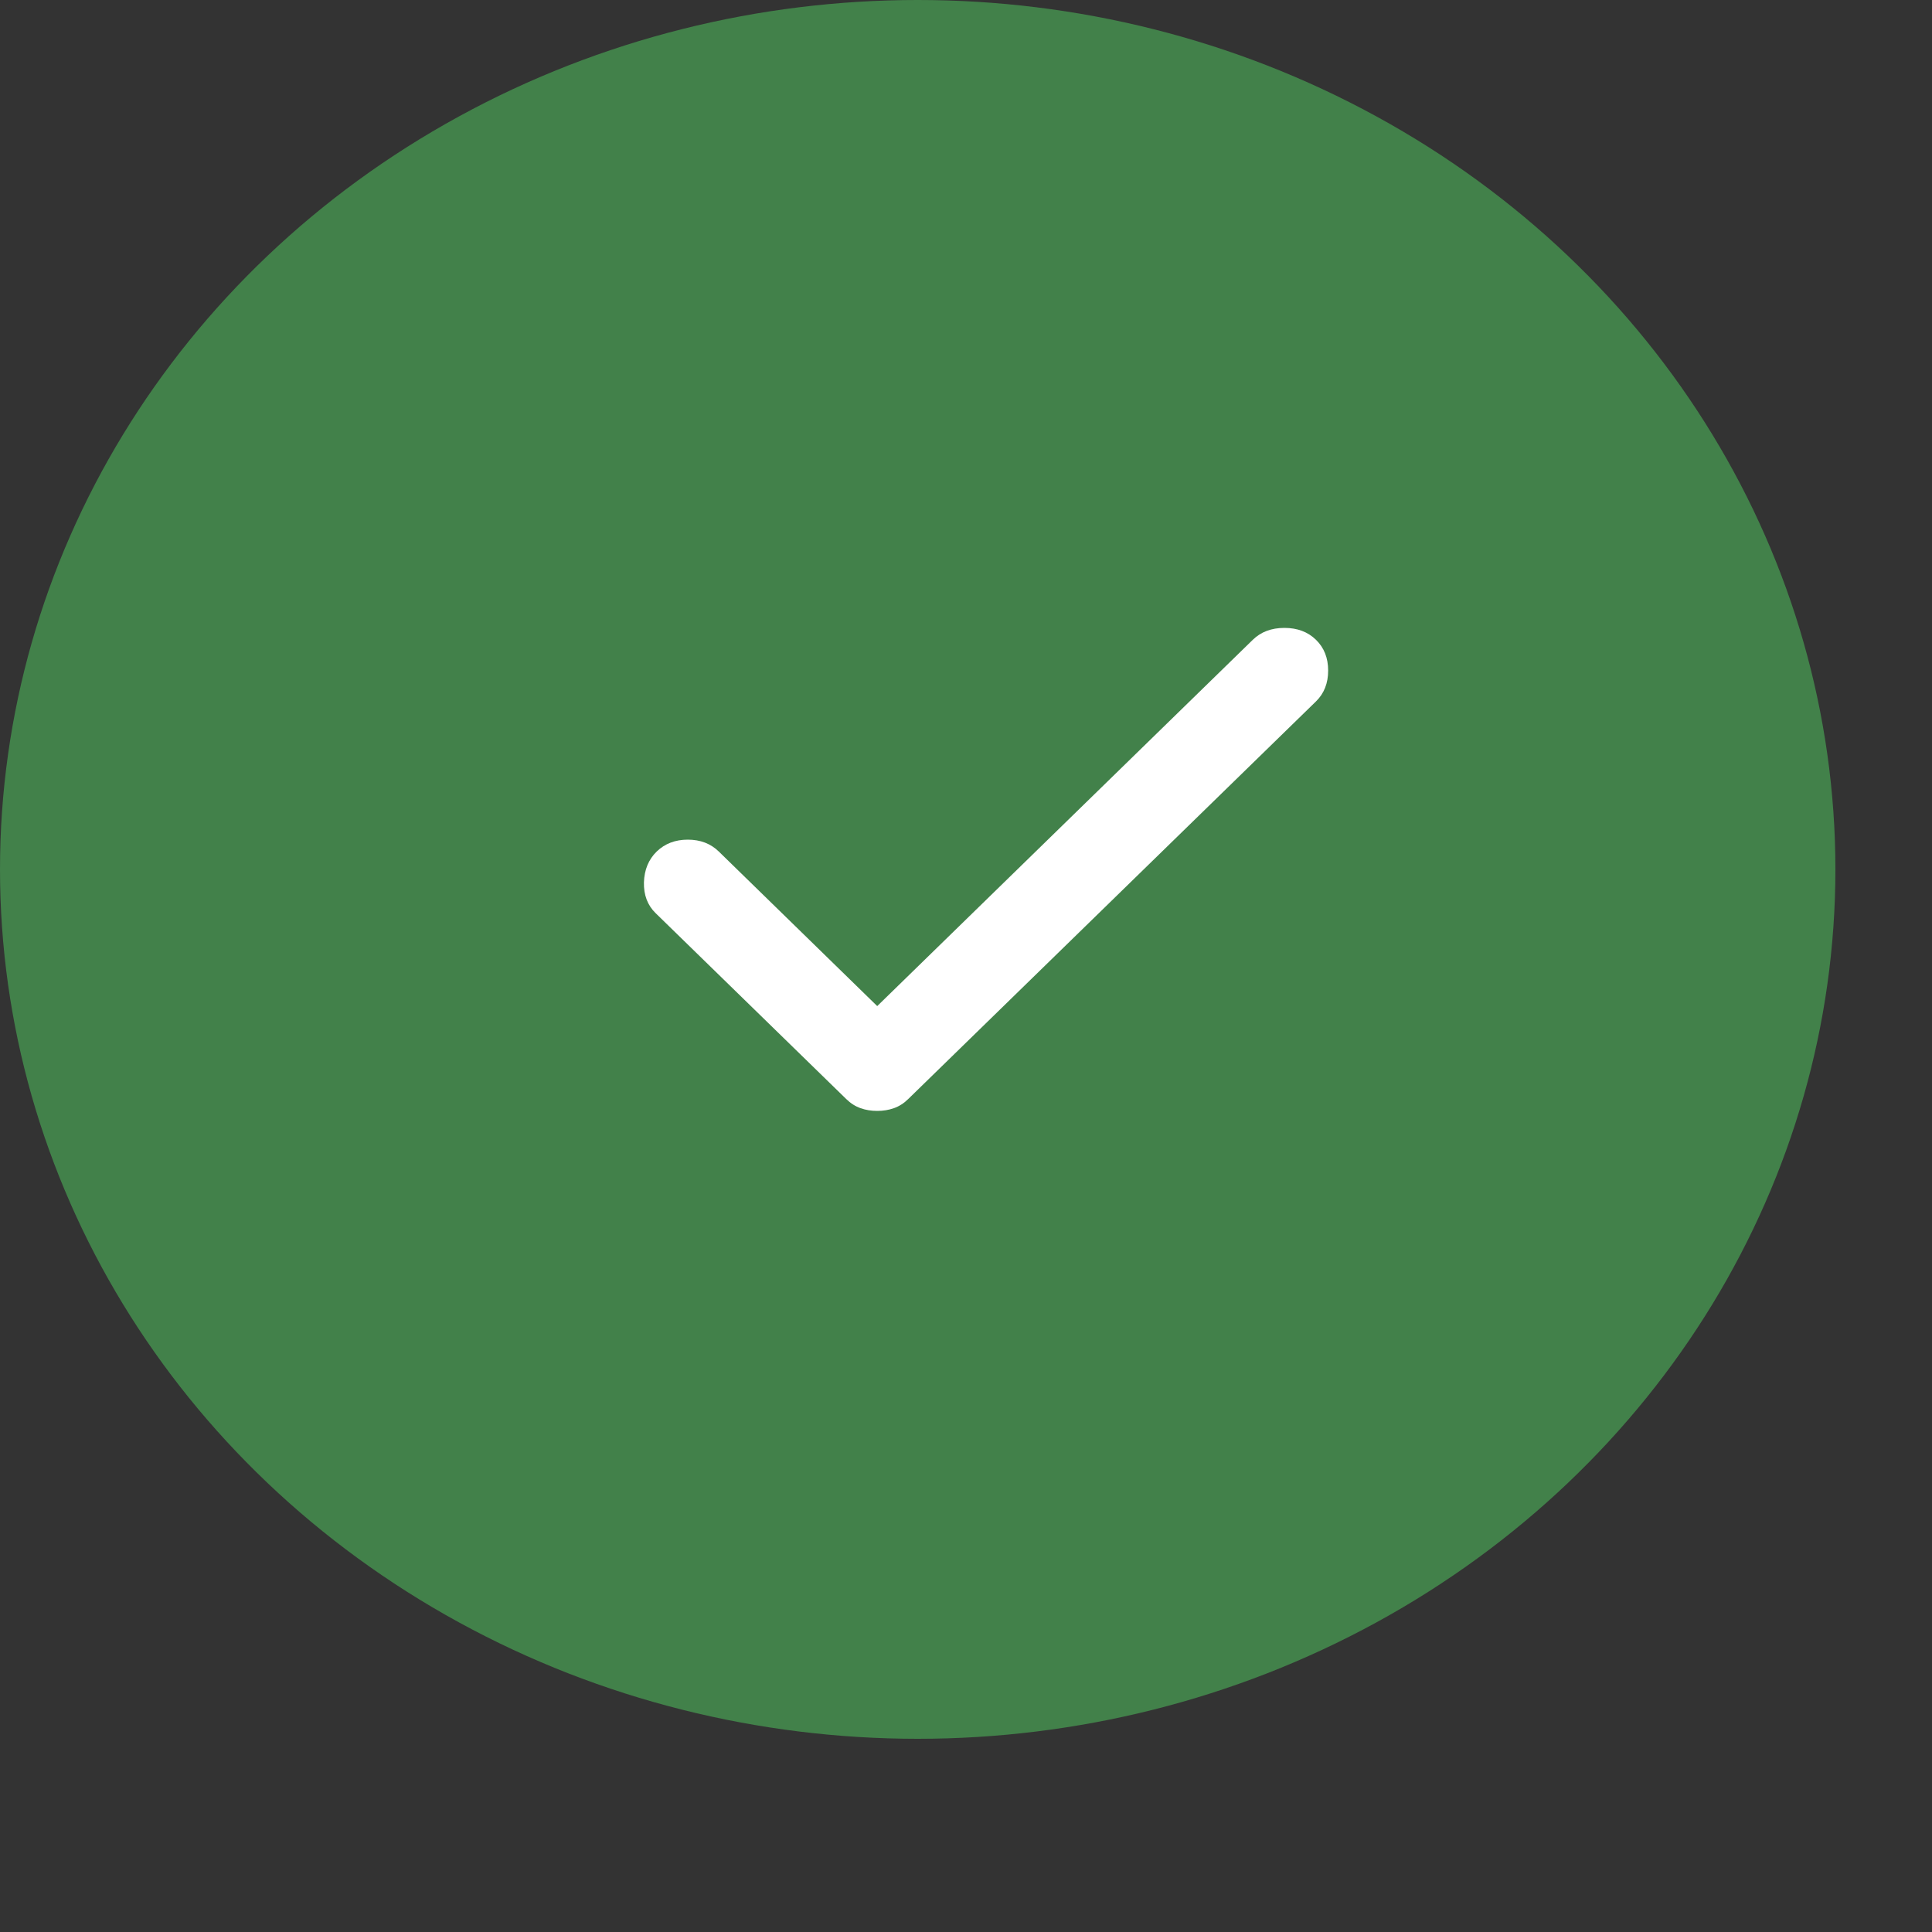 <svg width="20" height="20" viewBox="0 0 20 20" fill="none" xmlns="http://www.w3.org/2000/svg">
<rect x="0" y="0" width="20" height="20" fill="#333333" stroke="none"/>
<ellipse cx="9.5" cy="9" rx="9.5" ry="9" fill="#42814A"/>
<path d="M9.081 11.5C9.02 11.5 8.962 11.491 8.909 11.472C8.855 11.453 8.806 11.422 8.76 11.377L6.787 9.453C6.703 9.371 6.663 9.265 6.666 9.134C6.67 9.004 6.714 8.897 6.798 8.815C6.883 8.733 6.99 8.692 7.12 8.692C7.25 8.692 7.357 8.733 7.441 8.815L9.081 10.415L12.969 6.623C13.053 6.541 13.162 6.5 13.296 6.5C13.43 6.5 13.539 6.541 13.623 6.623C13.707 6.705 13.749 6.811 13.749 6.942C13.749 7.072 13.707 7.179 13.623 7.261L9.402 11.377C9.356 11.422 9.307 11.453 9.253 11.472C9.199 11.491 9.142 11.5 9.081 11.5Z" fill="white"/>
</svg>
